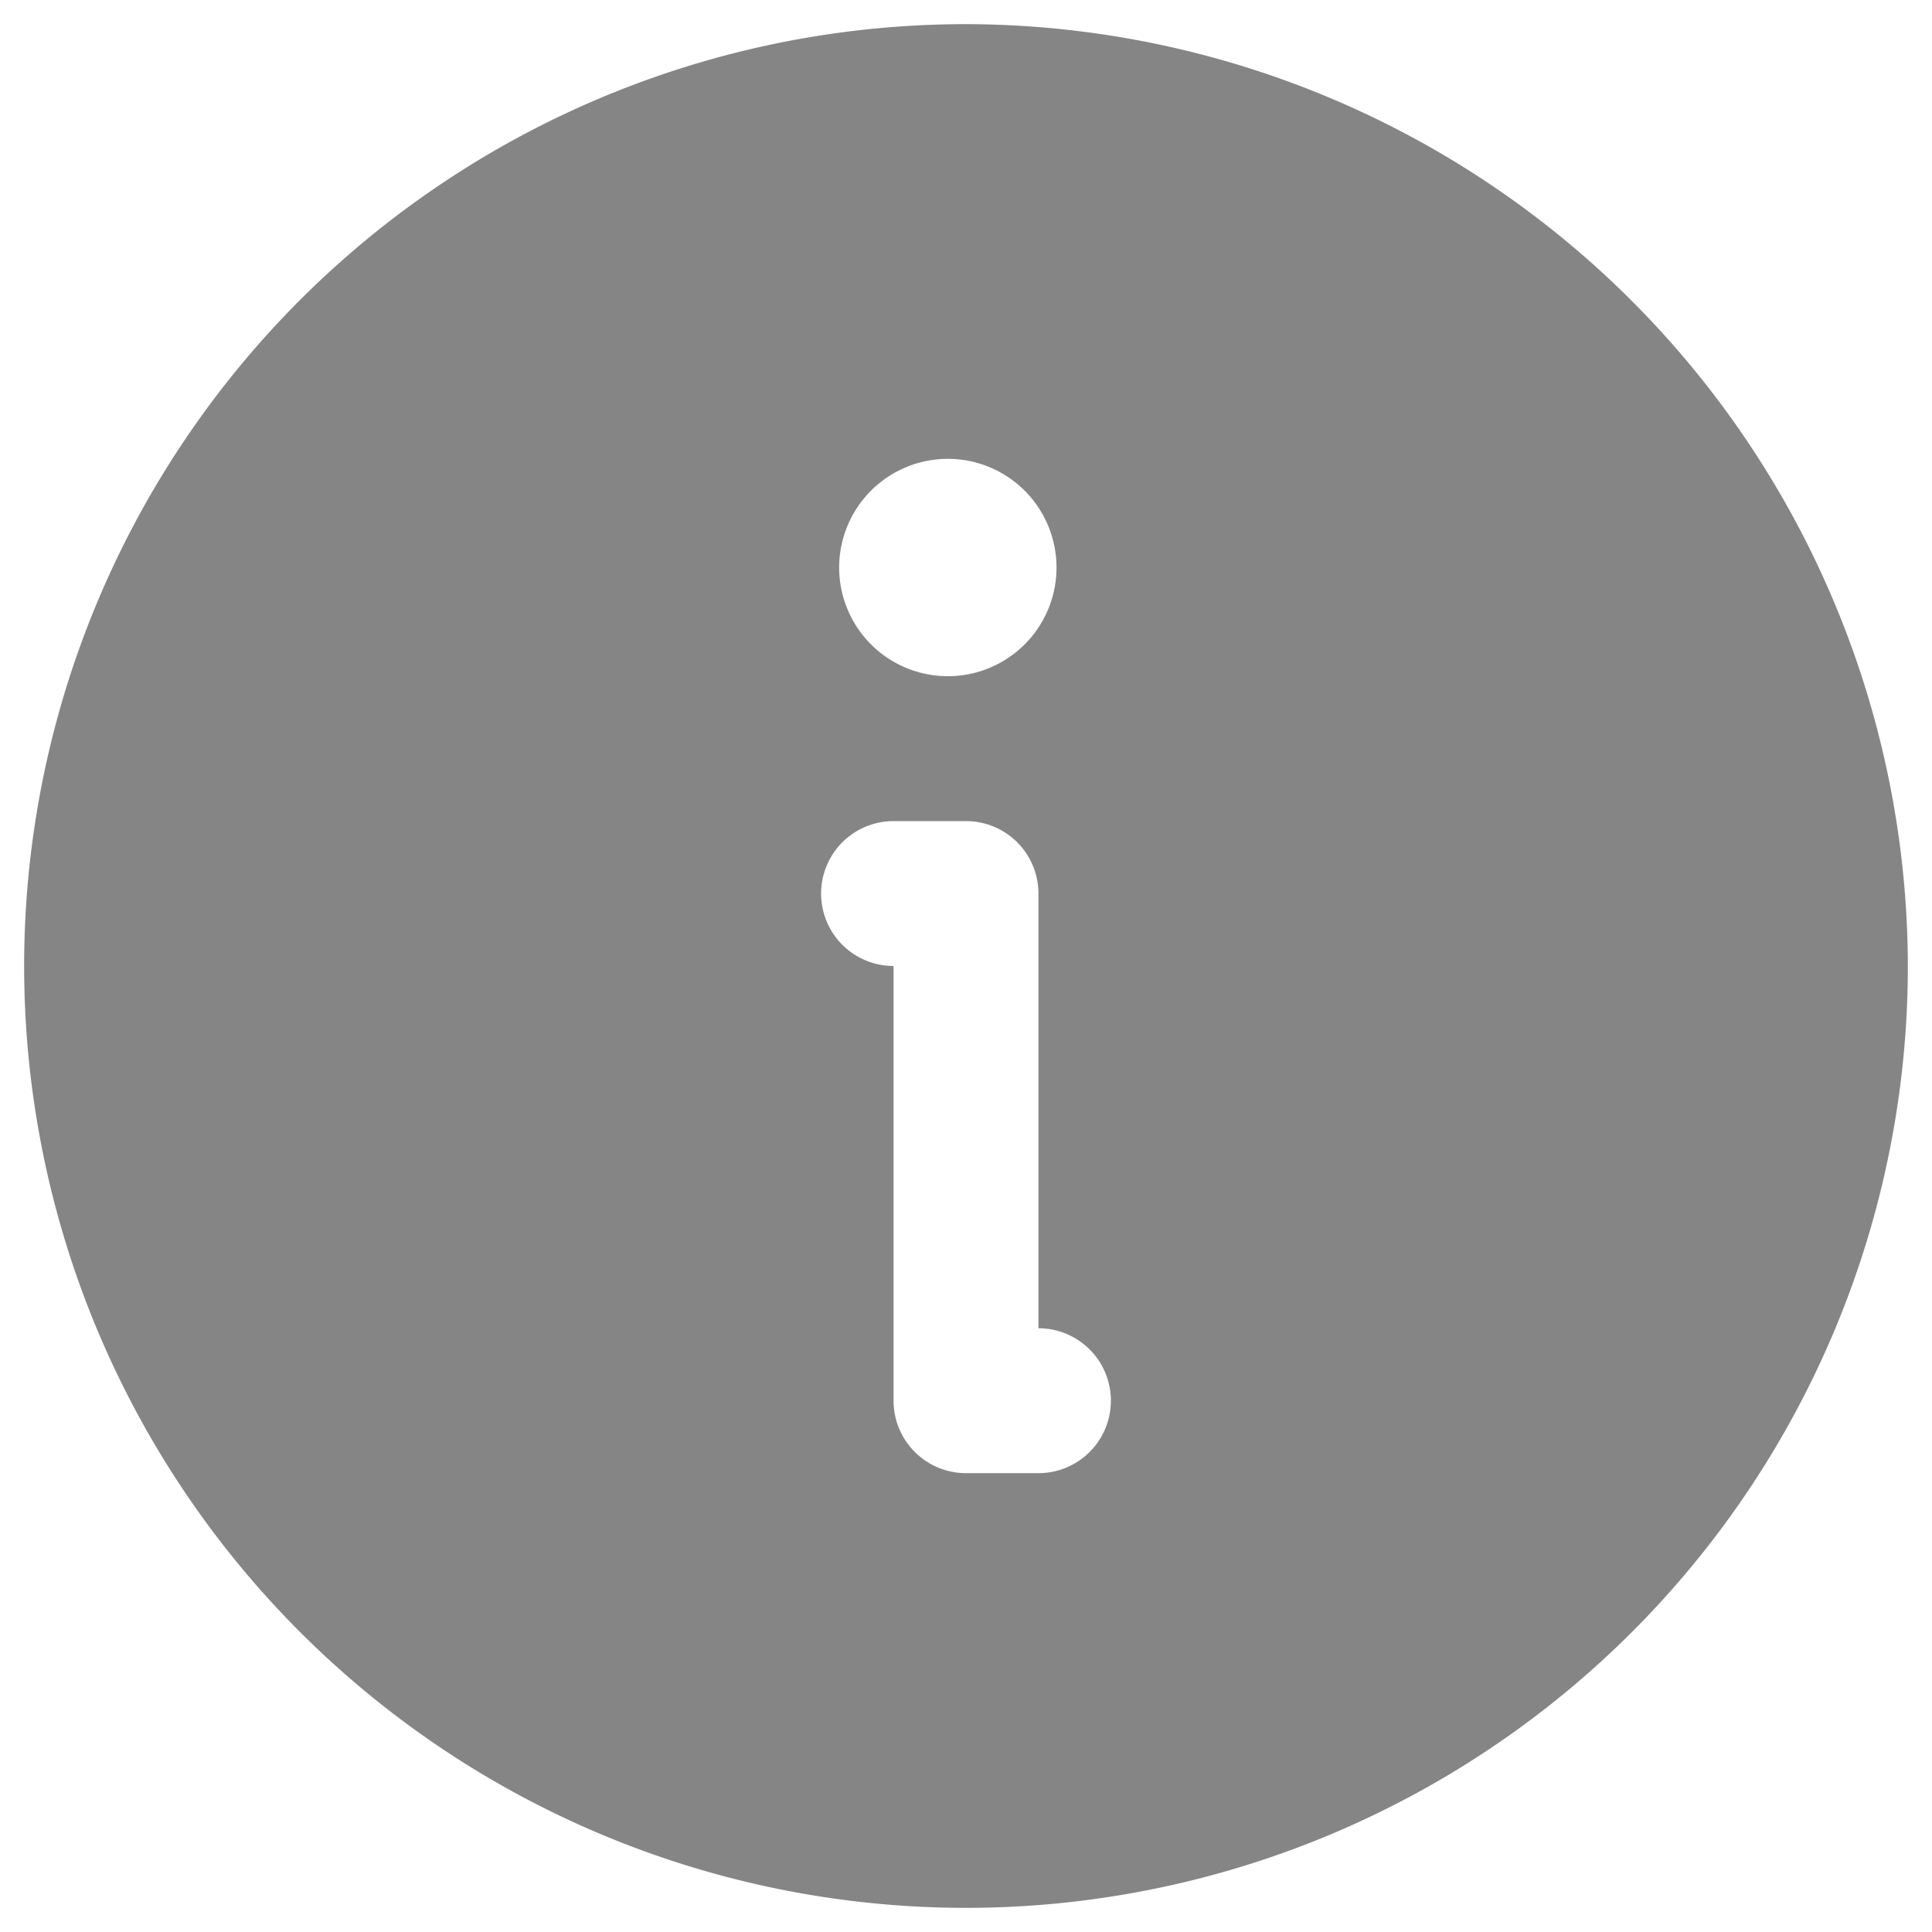 <svg xmlns="http://www.w3.org/2000/svg" width="20" height="20" fill="none"><path fill="#858585" d="M10 .25A9.75 9.75 0 1 0 19.75 10 9.769 9.769 0 0 0 10 .25Zm-.188 4.5a1.125 1.125 0 1 1 0 2.25 1.125 1.125 0 0 1 0-2.25Zm.938 10.5H10a.75.75 0 0 1-.75-.75V10a.75.75 0 0 1 0-1.5H10a.75.75 0 0 1 .75.75v4.5a.75.75 0 1 1 0 1.5Z"/></svg>